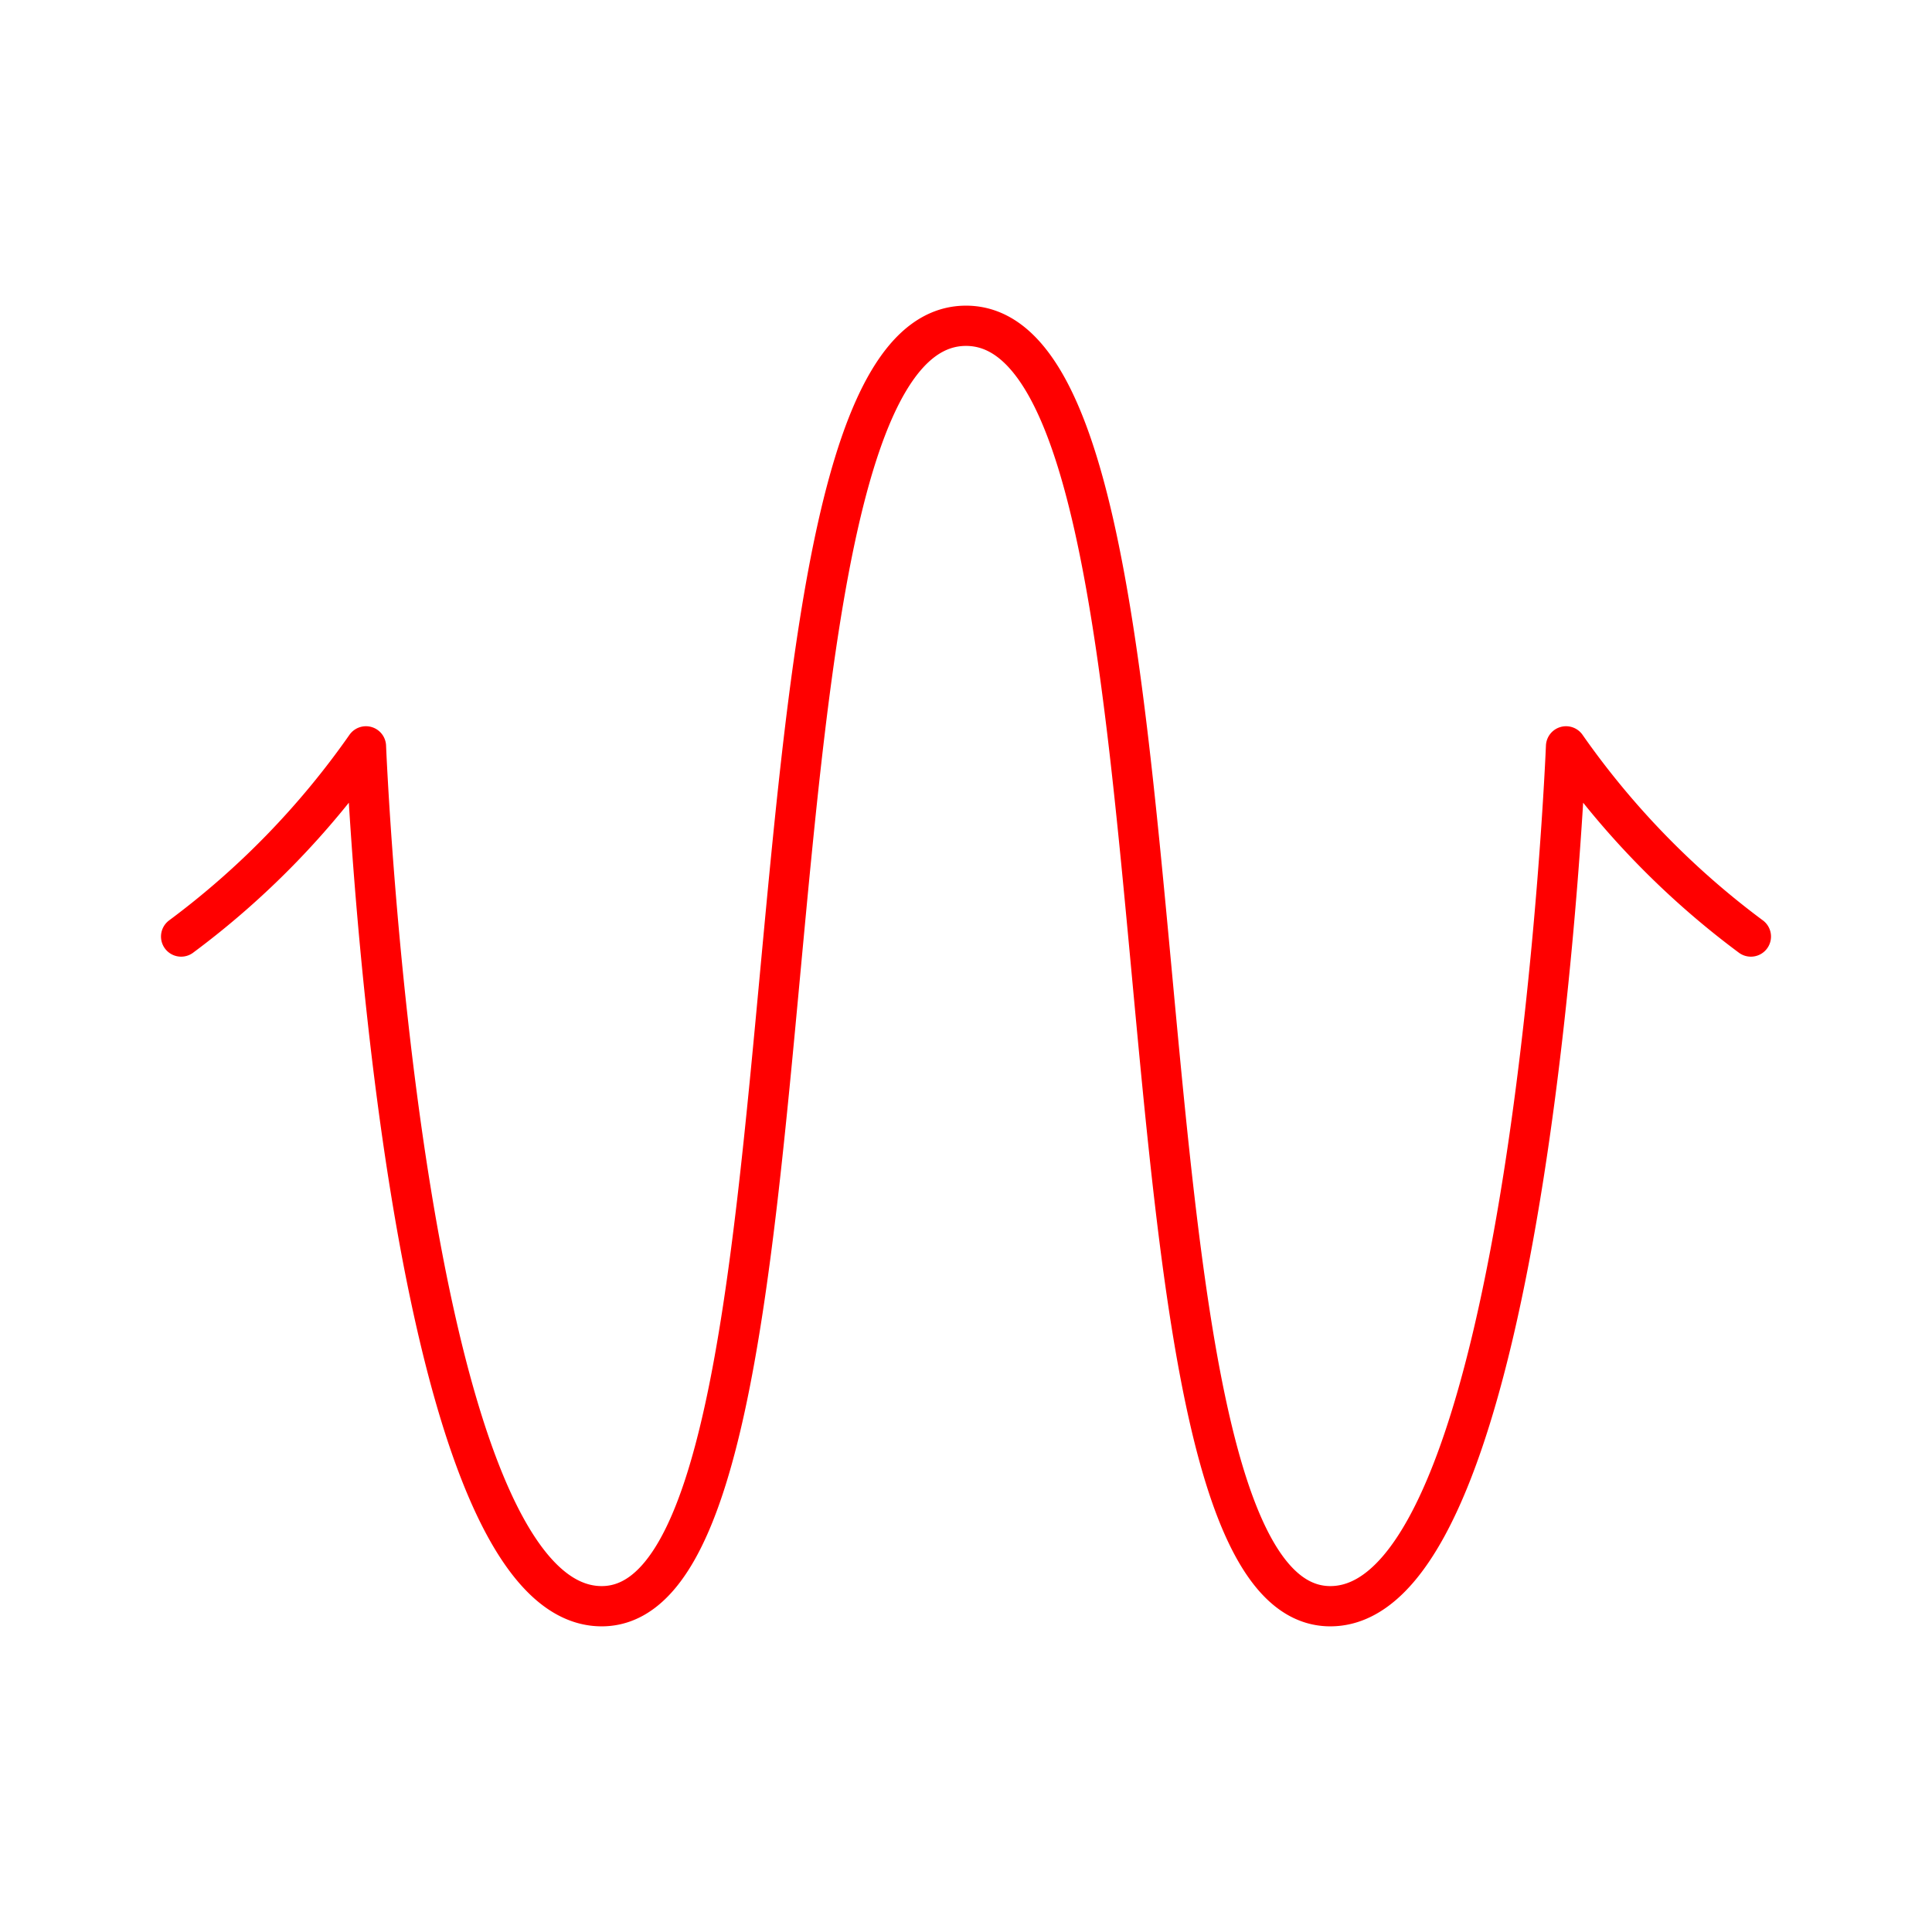 <svg xmlns="http://www.w3.org/2000/svg" viewBox="0 0 48 48"><defs><style>.a{fill:none;stroke:#ff0000;stroke-linecap:round;stroke-linejoin:round;}</style></defs><path class="a" d="M43.5,23.268a20.575,20.575,0,0,1-4.592-4.725s-.865,21.363-5.857,21.363c-5.99,0-2.862-31.812-9.051-31.812s-3.061,31.812-9.051,31.812c-4.992,0-5.857-21.363-5.857-21.363A20.575,20.575,0,0,1,4.5,23.268"/></svg>